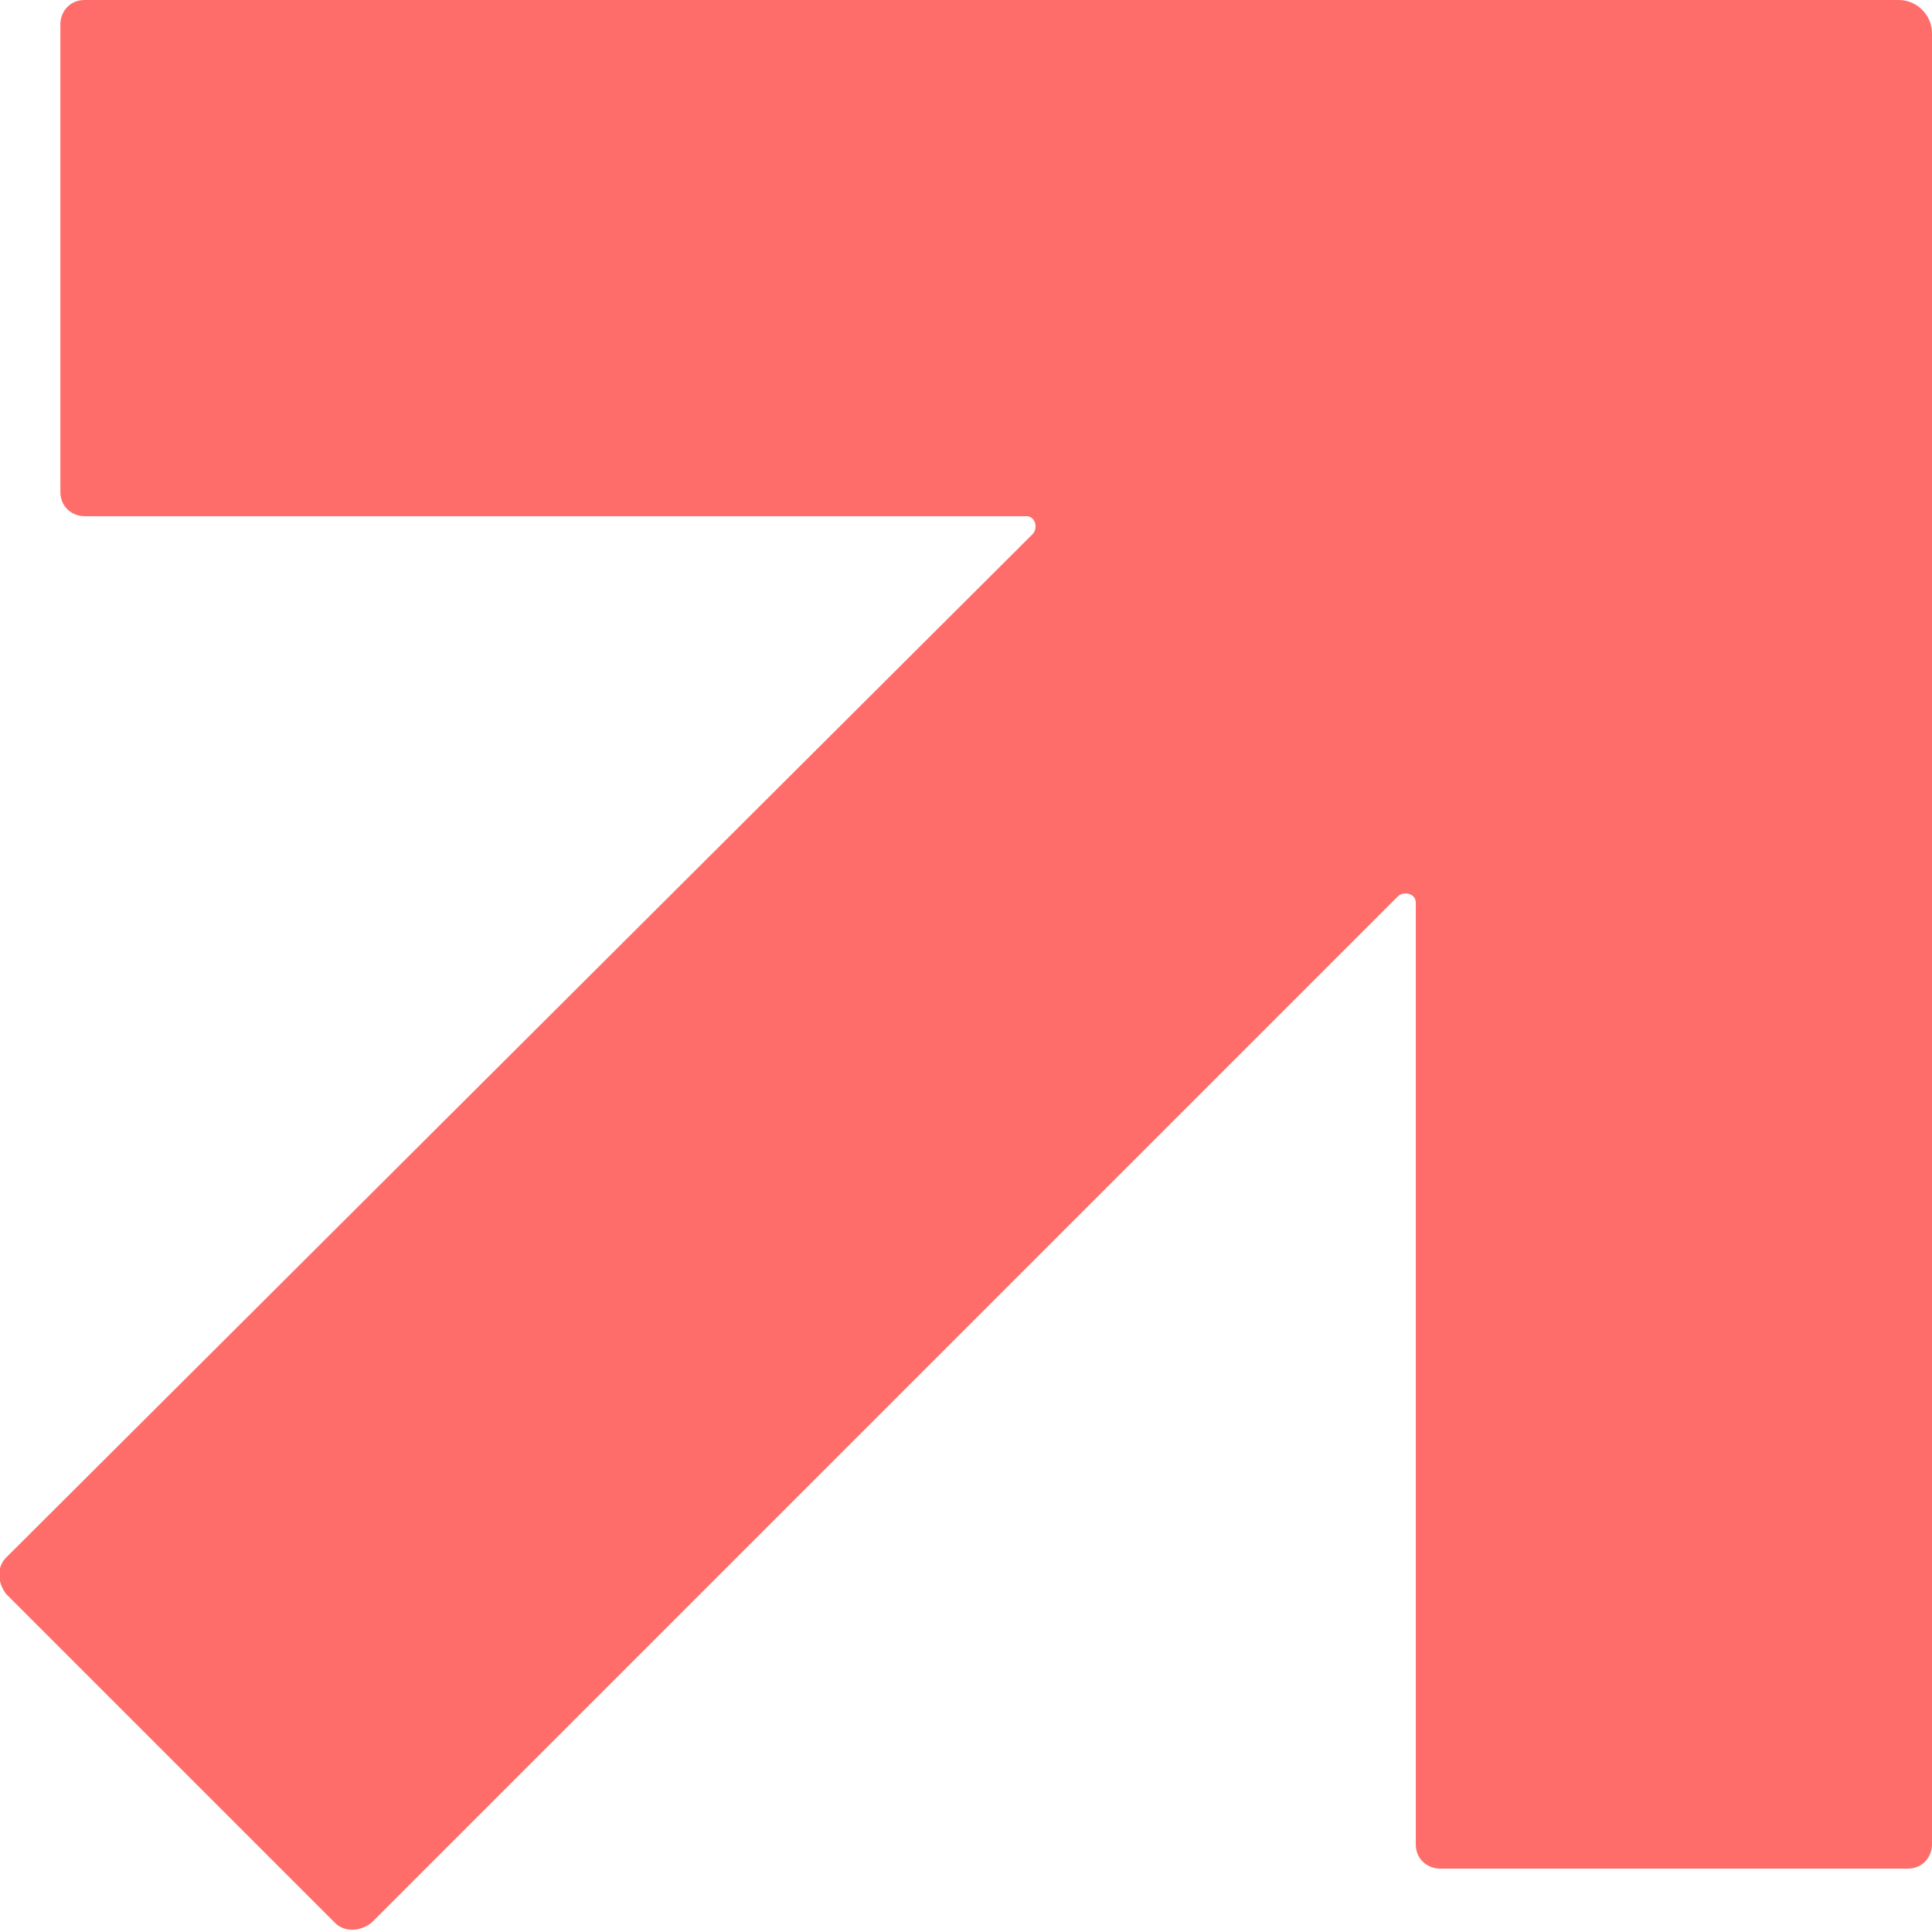 <?xml version="1.0" encoding="utf-8"?>
<!-- Generator: Adobe Illustrator 24.2.0, SVG Export Plug-In . SVG Version: 6.00 Build 0)  -->
<svg version="1.1" id="Layer_1" xmlns="http://www.w3.org/2000/svg" xmlns:xlink="http://www.w3.org/1999/xlink" x="0px" y="0px"
	 viewBox="0 0 64 64" style="enable-background:new 0 0 64 64;" xml:space="preserve">
<style type="text/css">
	.st0{fill-rule:evenodd;clip-rule:evenodd;fill:#FF6D6A;}
</style>
<path id="Fill-7" class="st0" d="M2,0.8v15.5c0,0.5,0.4,0.8,0.8,0.8H34c0.3,0,0.4,0.4,0.2,0.6L0.2,51.6c-0.3,0.3-0.3,0.8,0,1.2
	l10.9,10.9c0.3,0.3,0.8,0.3,1.2,0l34-34c0.2-0.2,0.6-0.1,0.6,0.2v31.2c0,0.5,0.4,0.8,0.8,0.8h15.5c0.5,0,0.8-0.4,0.8-0.8V1.1
	C64,0.5,63.5,0,62.9,0H2.8C2.3,0,2,0.4,2,0.8"/>
</svg>
